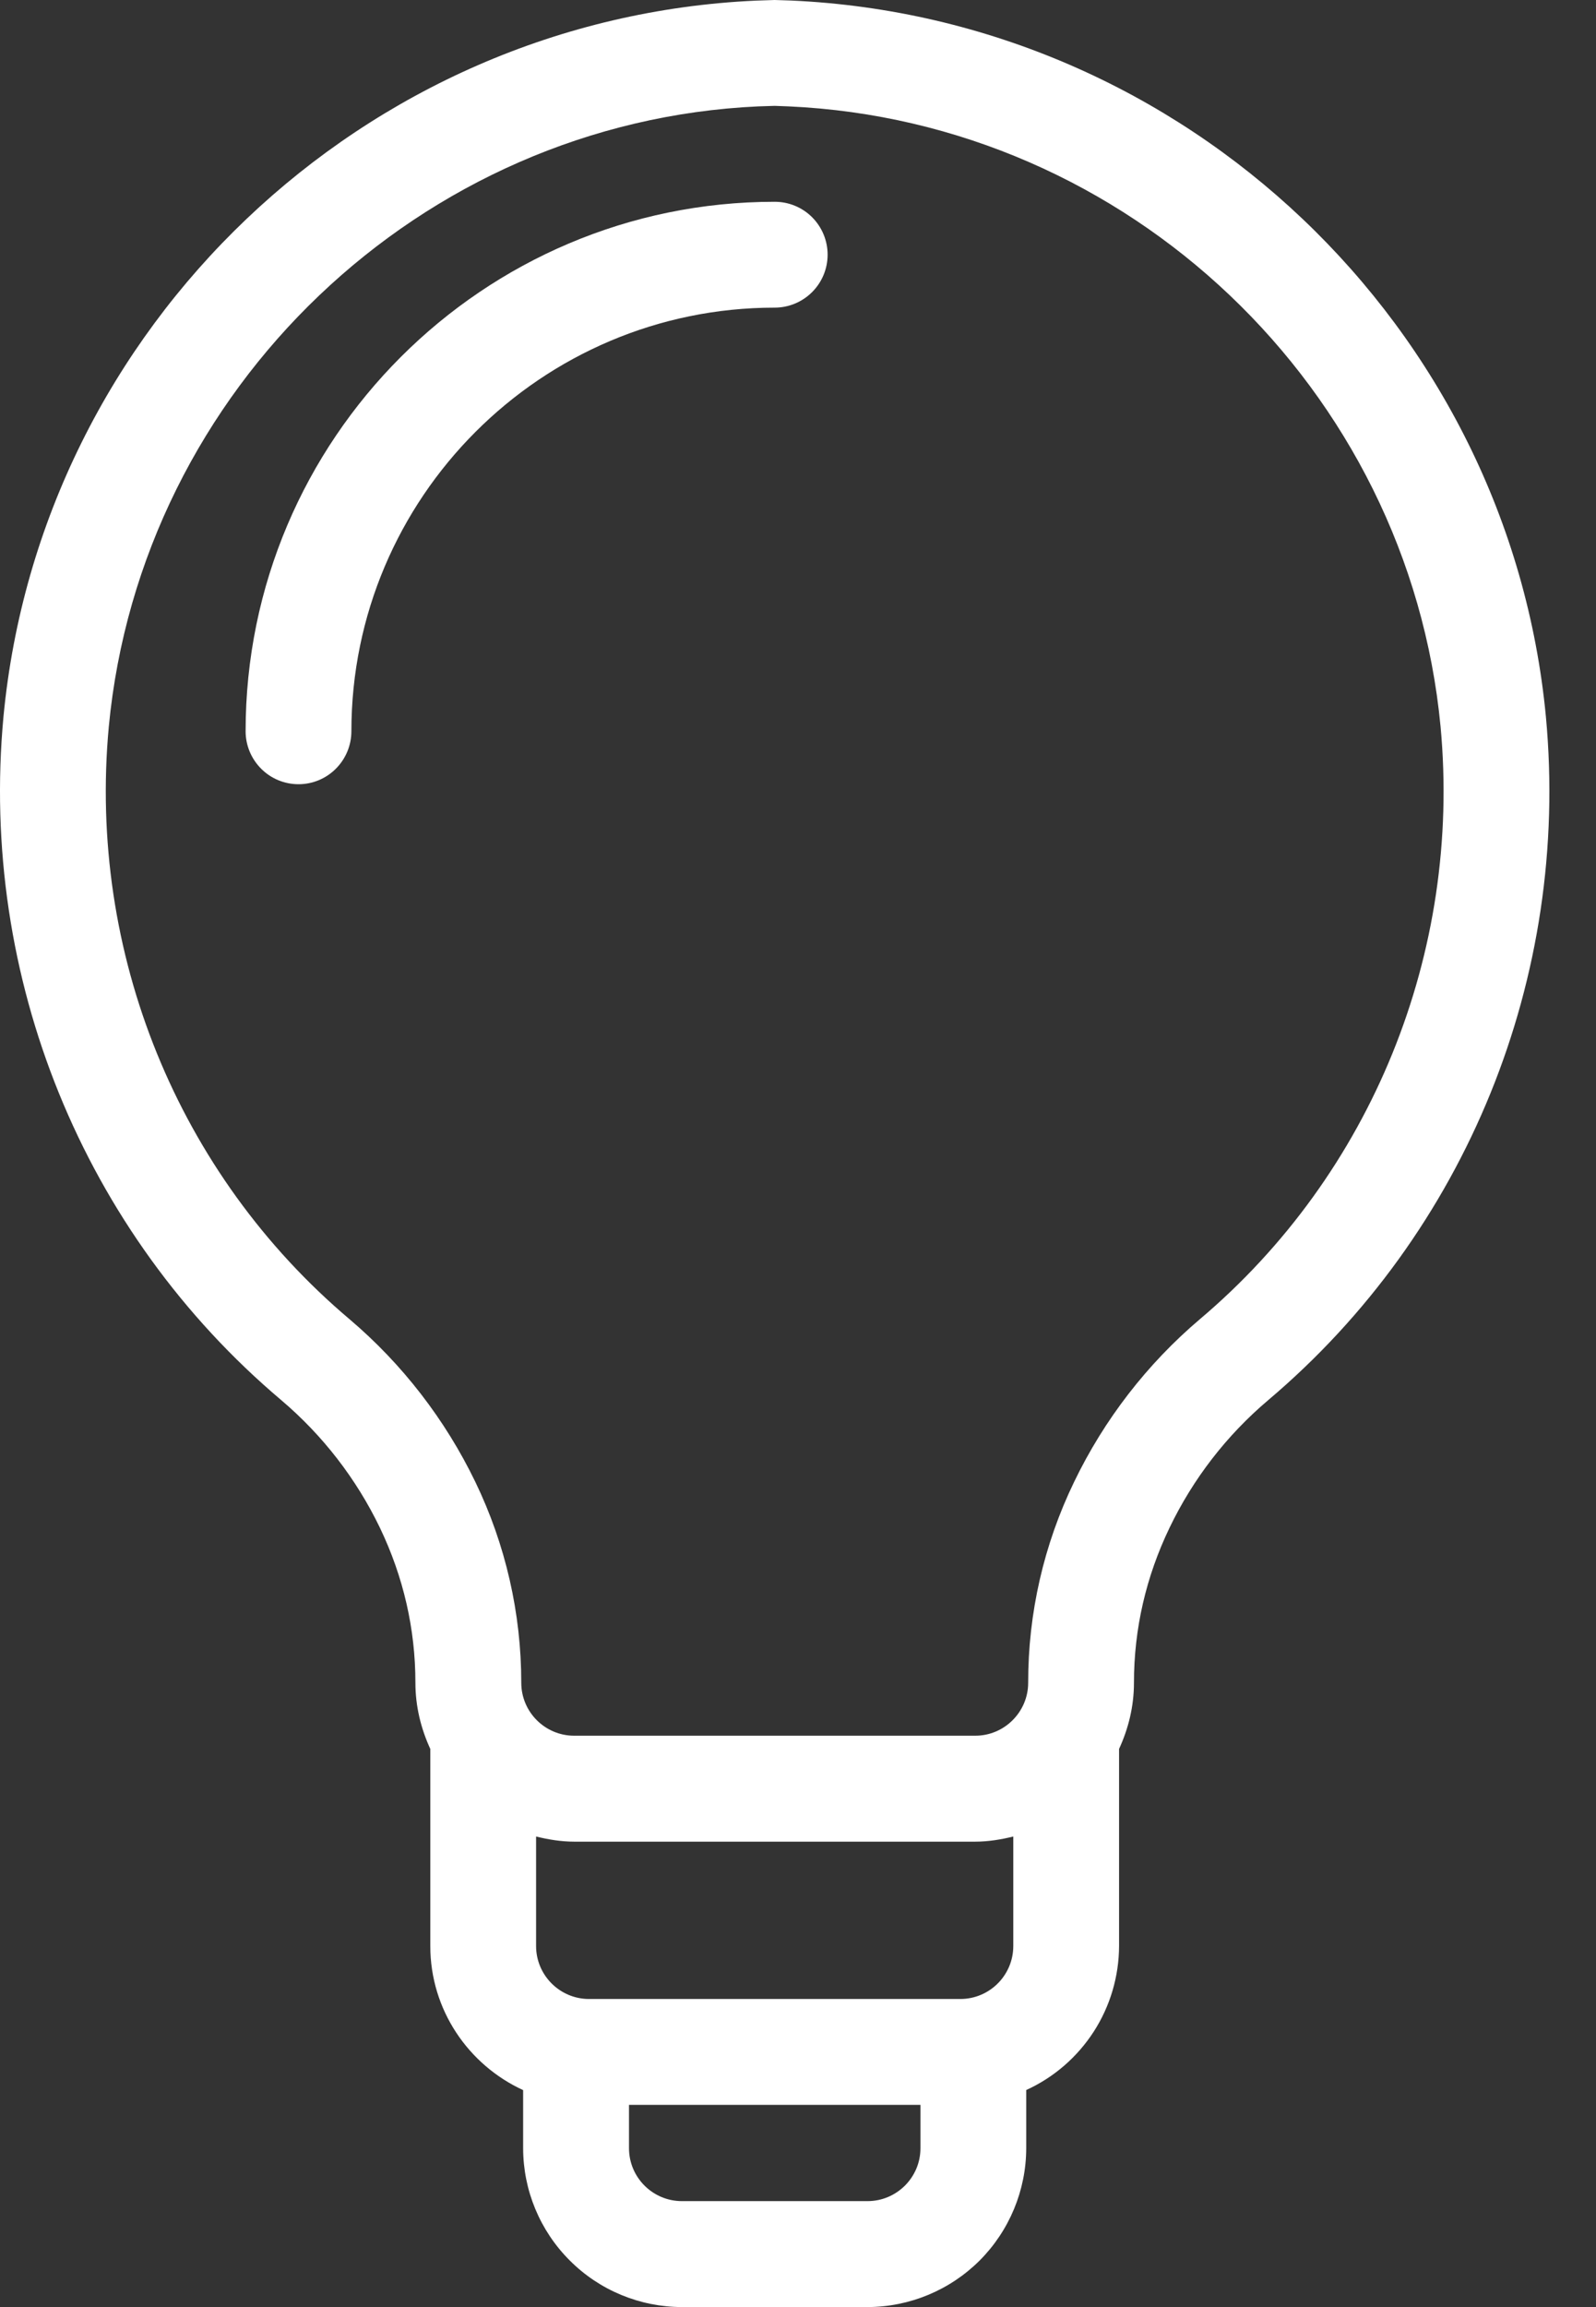 <svg width="18" height="26" viewBox="0 0 18 26" fill="none" xmlns="http://www.w3.org/2000/svg">
<rect x="0" y="0" width="18" height="26" fill="#333333" stroke="none"/>
<path d="M9.334 2.87C9.334 2.712 9.271 2.56 9.159 2.448C9.047 2.336 8.895 2.274 8.737 2.274C5.447 2.274 2.77 4.951 2.77 8.241C2.77 8.399 2.833 8.551 2.945 8.663C3.056 8.775 3.208 8.838 3.367 8.838C3.525 8.838 3.677 8.775 3.788 8.663C3.9 8.551 3.963 8.399 3.963 8.241C3.963 5.609 6.105 3.467 8.737 3.467C8.895 3.467 9.047 3.404 9.159 3.292C9.271 3.18 9.334 3.029 9.334 2.87Z" fill="white"/>
<path d="M7.691 26H9.784C10.258 25.999 10.713 25.81 11.049 25.475C11.384 25.139 11.573 24.684 11.574 24.21V23.554C11.886 23.412 12.15 23.183 12.336 22.895C12.521 22.608 12.62 22.273 12.621 21.93V19.71C12.726 19.482 12.789 19.232 12.789 18.964C12.789 18.358 12.924 17.771 13.19 17.218C13.455 16.666 13.834 16.176 14.302 15.78C16.537 13.892 17.709 11.013 17.435 8.077C17.017 3.676 13.369 0.206 8.922 0.006L8.737 0L8.526 0.007C4.105 0.206 0.457 3.676 0.039 8.078C-0.234 11.012 0.937 13.892 3.173 15.78C3.64 16.176 4.019 16.666 4.285 17.218C4.55 17.771 4.685 18.358 4.685 18.964C4.685 19.231 4.748 19.482 4.853 19.71V21.931C4.853 22.652 5.284 23.272 5.9 23.555V24.211C5.901 24.685 6.09 25.14 6.426 25.475C6.761 25.811 7.216 25.999 7.691 26ZM10.381 24.21C10.381 24.539 10.113 24.806 9.784 24.806H7.691C7.362 24.806 7.094 24.539 7.094 24.21V23.721H10.381V24.21ZM11.428 21.931C11.428 22.26 11.161 22.528 10.831 22.528H6.643C6.314 22.528 6.046 22.26 6.046 21.931V20.697C6.185 20.731 6.327 20.755 6.476 20.755H10.999C11.147 20.755 11.29 20.731 11.428 20.697V21.931ZM5.879 18.964C5.879 18.18 5.702 17.407 5.361 16.701C5.021 15.998 4.538 15.373 3.943 14.868C2.005 13.232 0.99 10.735 1.227 8.19C1.589 4.378 4.75 1.372 8.552 1.199L8.737 1.193L8.895 1.199C12.725 1.372 15.885 4.378 16.247 8.189C16.484 10.735 15.469 13.232 13.531 14.868C12.936 15.373 12.453 15.998 12.114 16.701C11.772 17.407 11.595 18.18 11.596 18.964C11.596 19.293 11.328 19.561 10.999 19.561H6.476C6.146 19.561 5.879 19.293 5.879 18.964Z" fill="white"/>
</svg>
